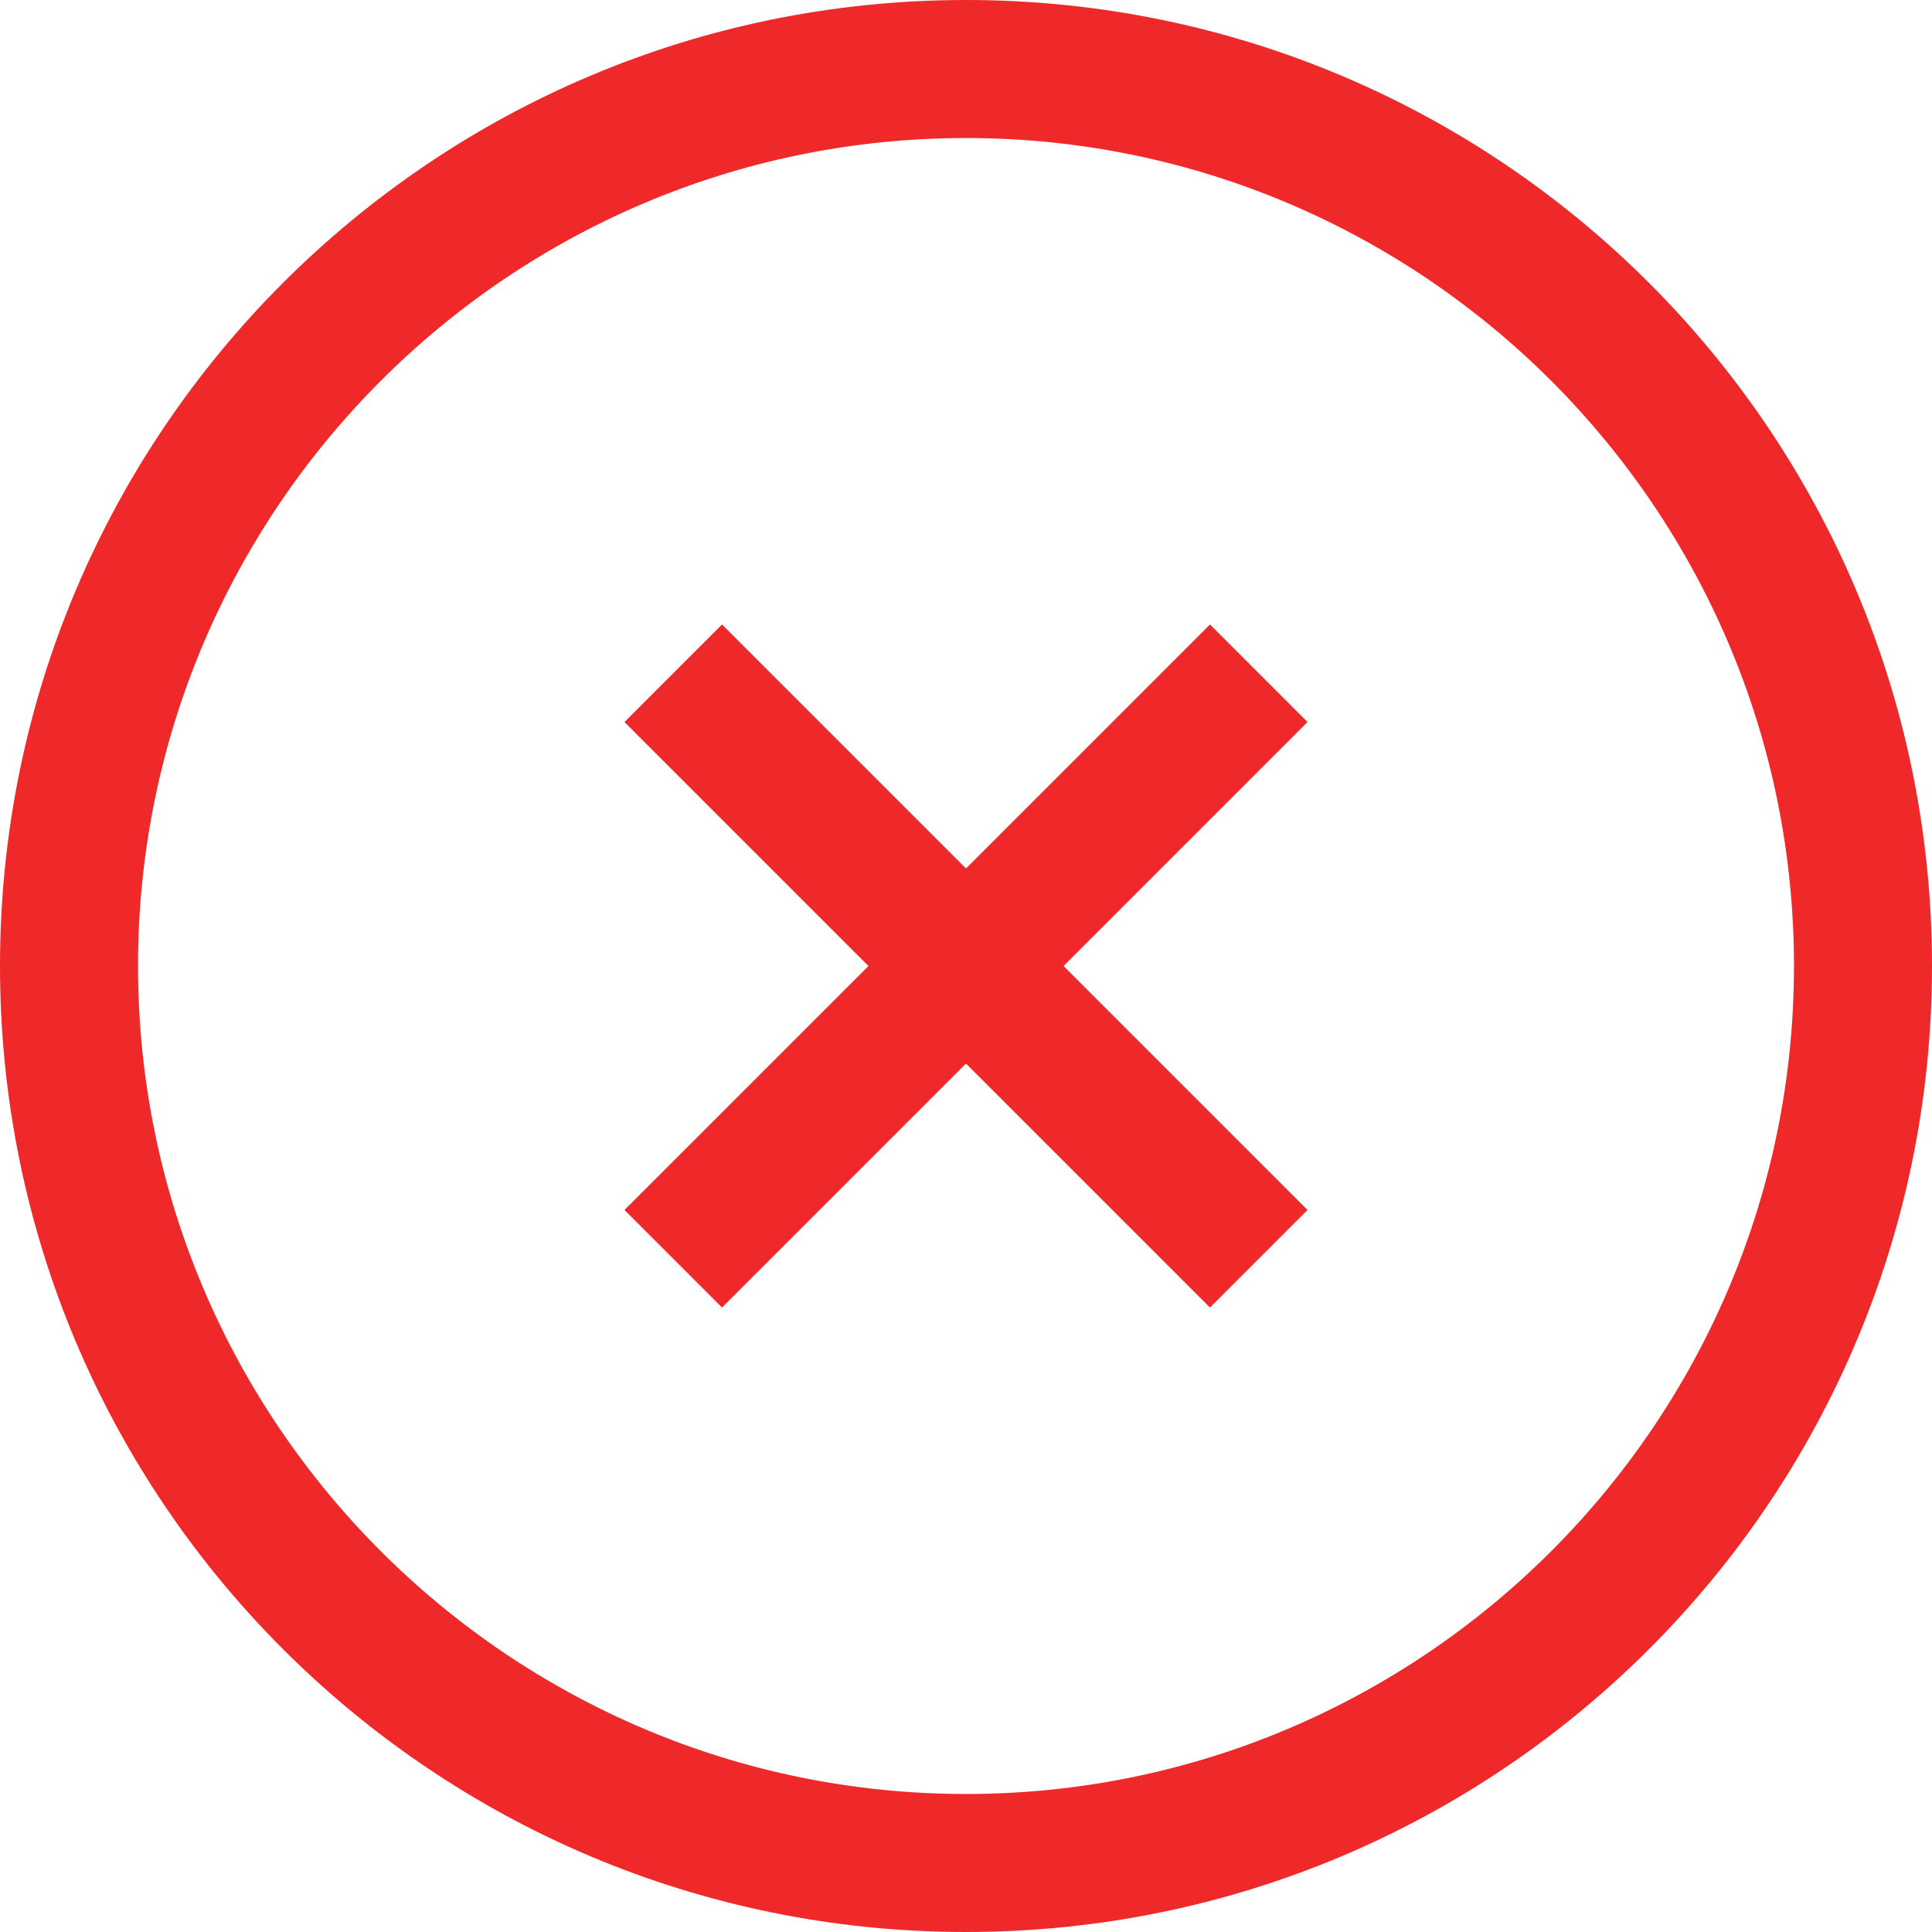 <?xml version="1.0" encoding="UTF-8" standalone="no"?>
<svg
   xmlns:dc="http://purl.org/dc/elements/1.1/"
   xmlns:cc="http://creativecommons.org/ns#"
   xmlns:rdf="http://www.w3.org/1999/02/22-rdf-syntax-ns#"
   xmlns:svg="http://www.w3.org/2000/svg"
   xmlns="http://www.w3.org/2000/svg"
   xmlns:sodipodi="http://sodipodi.sourceforge.net/DTD/sodipodi-0.dtd"
   xmlns:inkscape="http://www.inkscape.org/namespaces/inkscape"
   enable-background="new 0 0 32 32"
   height="32px"
   id="Capa_1"
   version="1.1"
   viewBox="0 0 32 32"
   width="32px"
   xml:space="preserve"
   sodipodi:docname="stop.svg"
   inkscape:version="0.92.3 (2405546, 2018-03-11)"><defs
     id="defs19" /><sodipodi:namedview
     pagecolor="#ffffff"
     bordercolor="#666666"
     borderopacity="1"
     objecttolerance="10"
     gridtolerance="10"
     guidetolerance="10"
     inkscape:pageopacity="0"
     inkscape:pageshadow="2"
     inkscape:window-width="1308"
     inkscape:window-height="896"
     id="namedview17"
     showgrid="false"
     inkscape:zoom="7.375"
     inkscape:cx="-31.457627"
     inkscape:cy="16"
     inkscape:window-x="0"
     inkscape:window-y="0"
     inkscape:window-maximized="0"
     inkscape:current-layer="Capa_1" /><path
     d="m 16,2.286 c -7.562,0 -13.714,6.152 -13.714,13.714 0,7.562 6.152,13.714 13.714,13.714 7.562,0 13.714,-6.152 13.714,-13.714 C 29.714,8.438 23.562,2.286 16,2.286 M 16,0 C 24.837,0 32,7.163 32,16 32,24.837 24.837,32 16,32 7.163,32 0,24.837 0,16 0,7.163 7.163,0 16,0 Z m 4.041,10.343 1.616,1.616 L 17.616,16 l 4.041,4.041 -1.616,1.616 L 16,17.616 l -4.041,4.041 -1.616,-1.616 L 14.384,16 l -4.041,-4.041 1.616,-1.616 L 16,14.384 Z"
     id="path2"
     inkscape:connector-curvature="0"
     style="stroke-width:1.143;fill:#ef2929" /><g
     id="g4" /><g
     id="g6" /><g
     id="g8" /><g
     id="g10" /><g
     id="g12" /><g
     id="g14" /></svg>